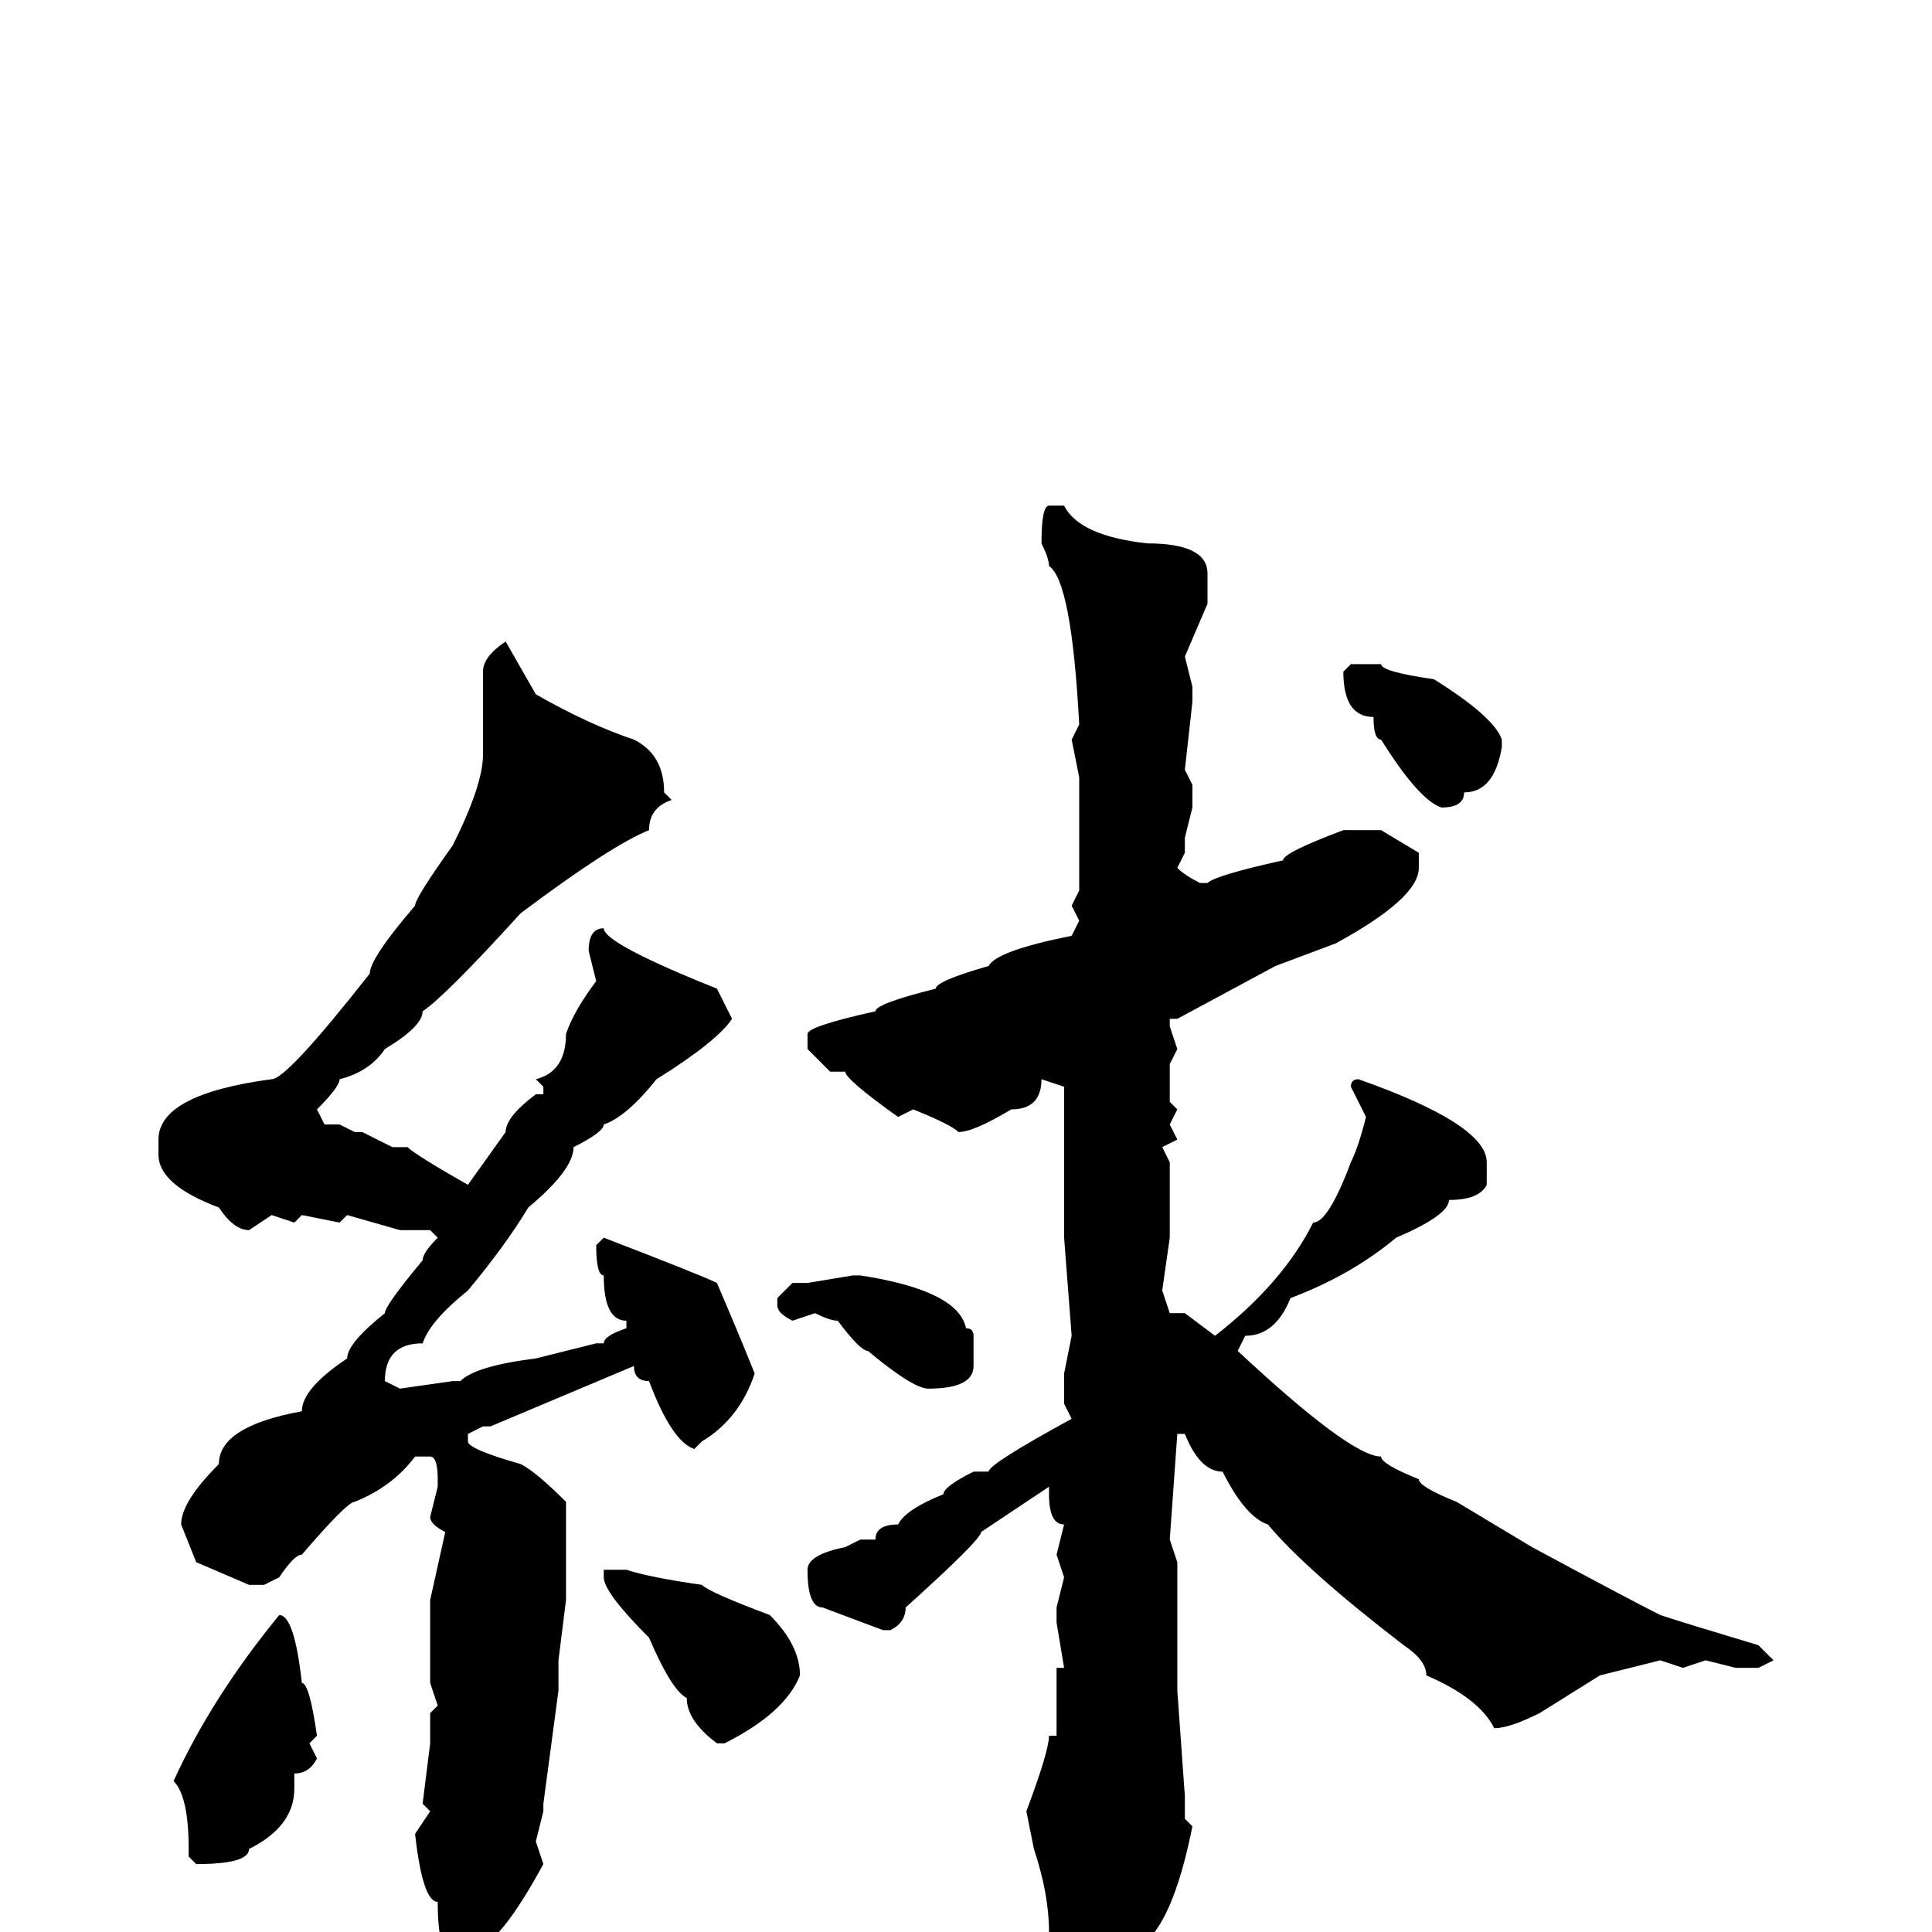 <svg xmlns="http://www.w3.org/2000/svg" viewBox="0 -256 256 256">
	<path fill="#000000" d="M139 -189H141Q143 -185 152 -184Q160 -184 160 -180V-176L157 -169L158 -165V-163L157 -154L158 -152V-149L157 -145V-143L156 -141Q157 -140 159 -139H160Q161 -140 170 -142Q170 -143 178 -146H183L188 -143V-141Q188 -137 177 -131L169 -128L156 -121H155V-120L156 -117L155 -115V-114V-113V-110L156 -109L155 -107L156 -105L154 -104L155 -102V-99V-97V-96V-94V-92L154 -85L155 -82H157L161 -79Q170 -86 174 -94Q176 -94 179 -102Q180 -104 181 -108L179 -112Q179 -113 180 -113Q197 -107 197 -102V-100V-99Q196 -97 192 -97Q192 -95 185 -92Q179 -87 171 -84Q169 -79 165 -79L164 -77Q179 -63 183 -63Q183 -62 188 -60Q188 -59 193 -57L203 -51Q216 -44 220 -42Q223 -41 233 -38L235 -36L233 -35H230L226 -36L223 -35L220 -36L212 -34L204 -29Q200 -27 198 -27Q196 -31 189 -34Q189 -36 186 -38Q173 -48 168 -54Q165 -55 162 -61Q159 -61 157 -66H156L155 -52L156 -49V-32L157 -18V-15L158 -14Q156 -4 153 0Q151 1 147 11L143 13H142Q140 13 140 4Q139 4 139 2V0Q139 -5 137 -11L136 -16Q139 -24 139 -26H140V-27V-30V-32V-35H141L140 -41V-43L141 -47L140 -50L141 -54Q139 -54 139 -58V-59L130 -53Q130 -52 120 -43Q120 -41 118 -40H117L109 -43Q107 -43 107 -48Q107 -50 112 -51L114 -52H116Q116 -54 119 -54Q120 -56 125 -58Q125 -59 129 -61H131Q131 -62 142 -68L141 -70V-72V-74L142 -79L141 -92V-93V-99V-112L138 -113Q138 -109 134 -109Q129 -106 127 -106Q126 -107 121 -109L119 -108Q112 -113 112 -114H110L107 -117V-119Q107 -120 116 -122Q116 -123 124 -125Q124 -126 131 -128Q132 -130 142 -132L143 -134L142 -136L143 -138V-153L142 -158L143 -160Q142 -179 139 -181Q139 -182 138 -184Q138 -189 139 -189ZM67 -171L71 -164Q78 -160 84 -158Q88 -156 88 -151L89 -150Q86 -149 86 -146Q81 -144 69 -135Q59 -124 56 -122Q56 -120 51 -117Q49 -114 45 -113Q45 -112 42 -109L43 -107H45L47 -106H48L52 -104H53H54Q55 -103 62 -99L67 -106Q67 -108 71 -111H72V-112L71 -113Q75 -114 75 -119Q76 -122 79 -126L78 -130Q78 -133 80 -133Q80 -131 95 -125L97 -121Q95 -118 87 -113Q83 -108 80 -107Q80 -106 76 -104Q76 -101 70 -96Q67 -91 62 -85Q57 -81 56 -78Q51 -78 51 -73L53 -72L60 -73H61Q63 -75 71 -76L79 -78H80Q80 -79 83 -80V-81Q80 -81 80 -87Q79 -87 79 -91L80 -92Q93 -87 95 -86Q98 -79 100 -74Q98 -68 93 -65L92 -64Q89 -65 86 -73Q84 -73 84 -75L65 -67H64L62 -66V-65Q62 -64 69 -62Q71 -61 75 -57V-47V-44L74 -36V-32L72 -17V-16L71 -12L72 -9Q66 2 63 2Q63 3 62 3H60Q58 3 58 -4Q56 -4 55 -13L57 -16L56 -17L57 -25V-29L58 -30L57 -33V-39V-40V-44L59 -53Q57 -54 57 -55L58 -59V-60Q58 -63 57 -63H55Q52 -59 47 -57Q46 -57 40 -50Q39 -50 37 -47L35 -46H33L26 -49L24 -54Q24 -57 29 -62Q29 -67 40 -69Q40 -72 46 -76Q46 -78 51 -82Q51 -83 56 -89Q56 -90 58 -92L57 -93H55H53L46 -95L45 -94L40 -95L39 -94L36 -95L33 -93Q31 -93 29 -96Q21 -99 21 -103V-105Q21 -111 36 -113Q38 -113 49 -127Q49 -129 55 -136Q55 -137 60 -144Q64 -152 64 -156V-167Q64 -169 67 -171ZM179 -168H183Q183 -167 190 -166Q198 -161 199 -158V-157Q198 -151 194 -151Q194 -149 191 -149Q188 -150 183 -158Q182 -158 182 -161Q178 -161 178 -167ZM113 -87H114Q127 -85 128 -80Q129 -80 129 -79V-77V-75Q129 -72 123 -72Q121 -72 115 -77Q114 -77 111 -81Q110 -81 108 -82L105 -81Q103 -82 103 -83V-84L105 -86H107ZM80 -48H83Q86 -47 93 -46Q94 -45 102 -42Q106 -38 106 -34Q104 -29 96 -25H95Q91 -28 91 -31Q89 -32 86 -39Q80 -45 80 -47ZM37 -42Q39 -42 40 -33Q41 -33 42 -26L41 -25L42 -23Q41 -21 39 -21V-19Q39 -14 33 -11Q33 -9 26 -9L25 -10V-11Q25 -18 23 -20Q28 -31 37 -42Z"/>
</svg>